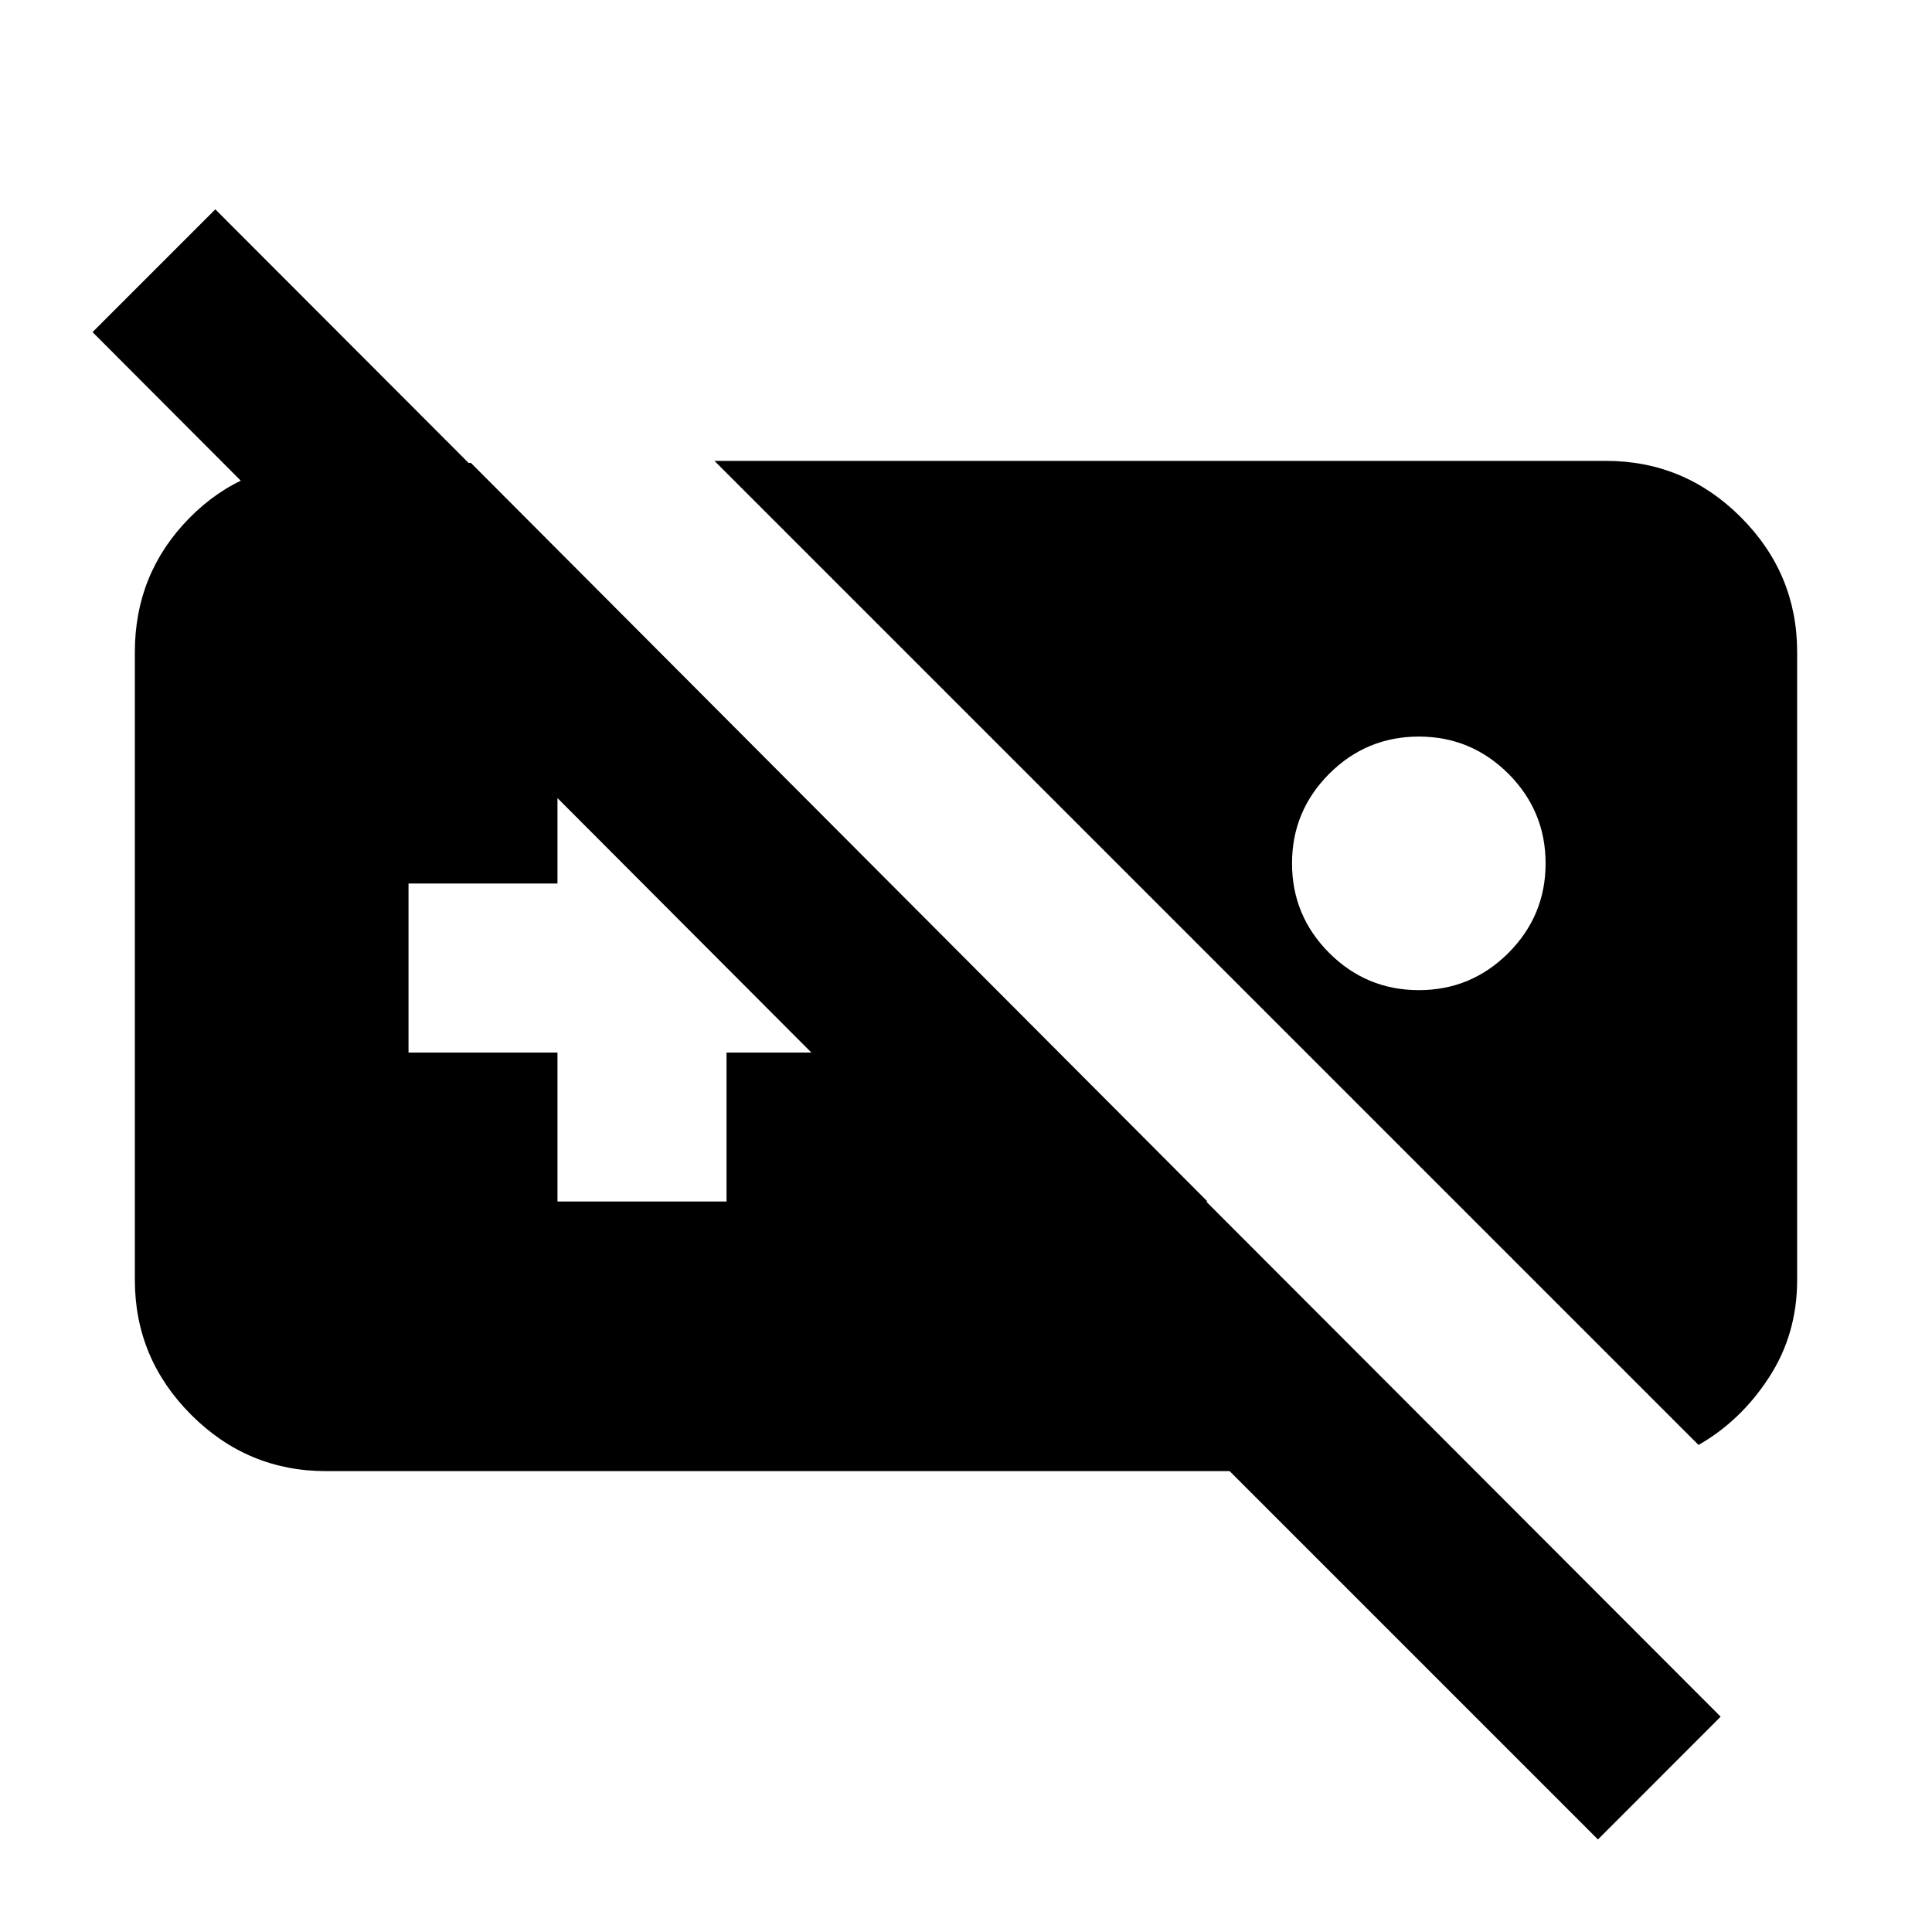 <svg xmlns="http://www.w3.org/2000/svg" height="20" width="20"><path d="M3.375 15.229q-.813 0-1.396-.583-.583-.584-.583-1.396v-6.5q0-.812.562-1.385.563-.573 1.375-.573h1.542l7.625 7.646H9.938l-8.98-9 1.271-1.271 15.583 15.604-1.27 1.271-3.813-3.813ZM7.396 4.771h9.229q.813 0 1.396.583.583.584.583 1.396v6.5q0 .562-.292 1.01-.291.448-.729.698Zm7.292 2.854q-.542 0-.928.385-.385.386-.385.928 0 .541.385.927.386.385.928.385.541 0 .927-.385.385-.386.385-.927 0-.542-.385-.928-.386-.385-.927-.385Zm-8.917 4.813h1.75v-1.542h1.541v-1.75H7.521V7.604h-1.75v1.542H4.229v1.75h1.542Z"/></svg>